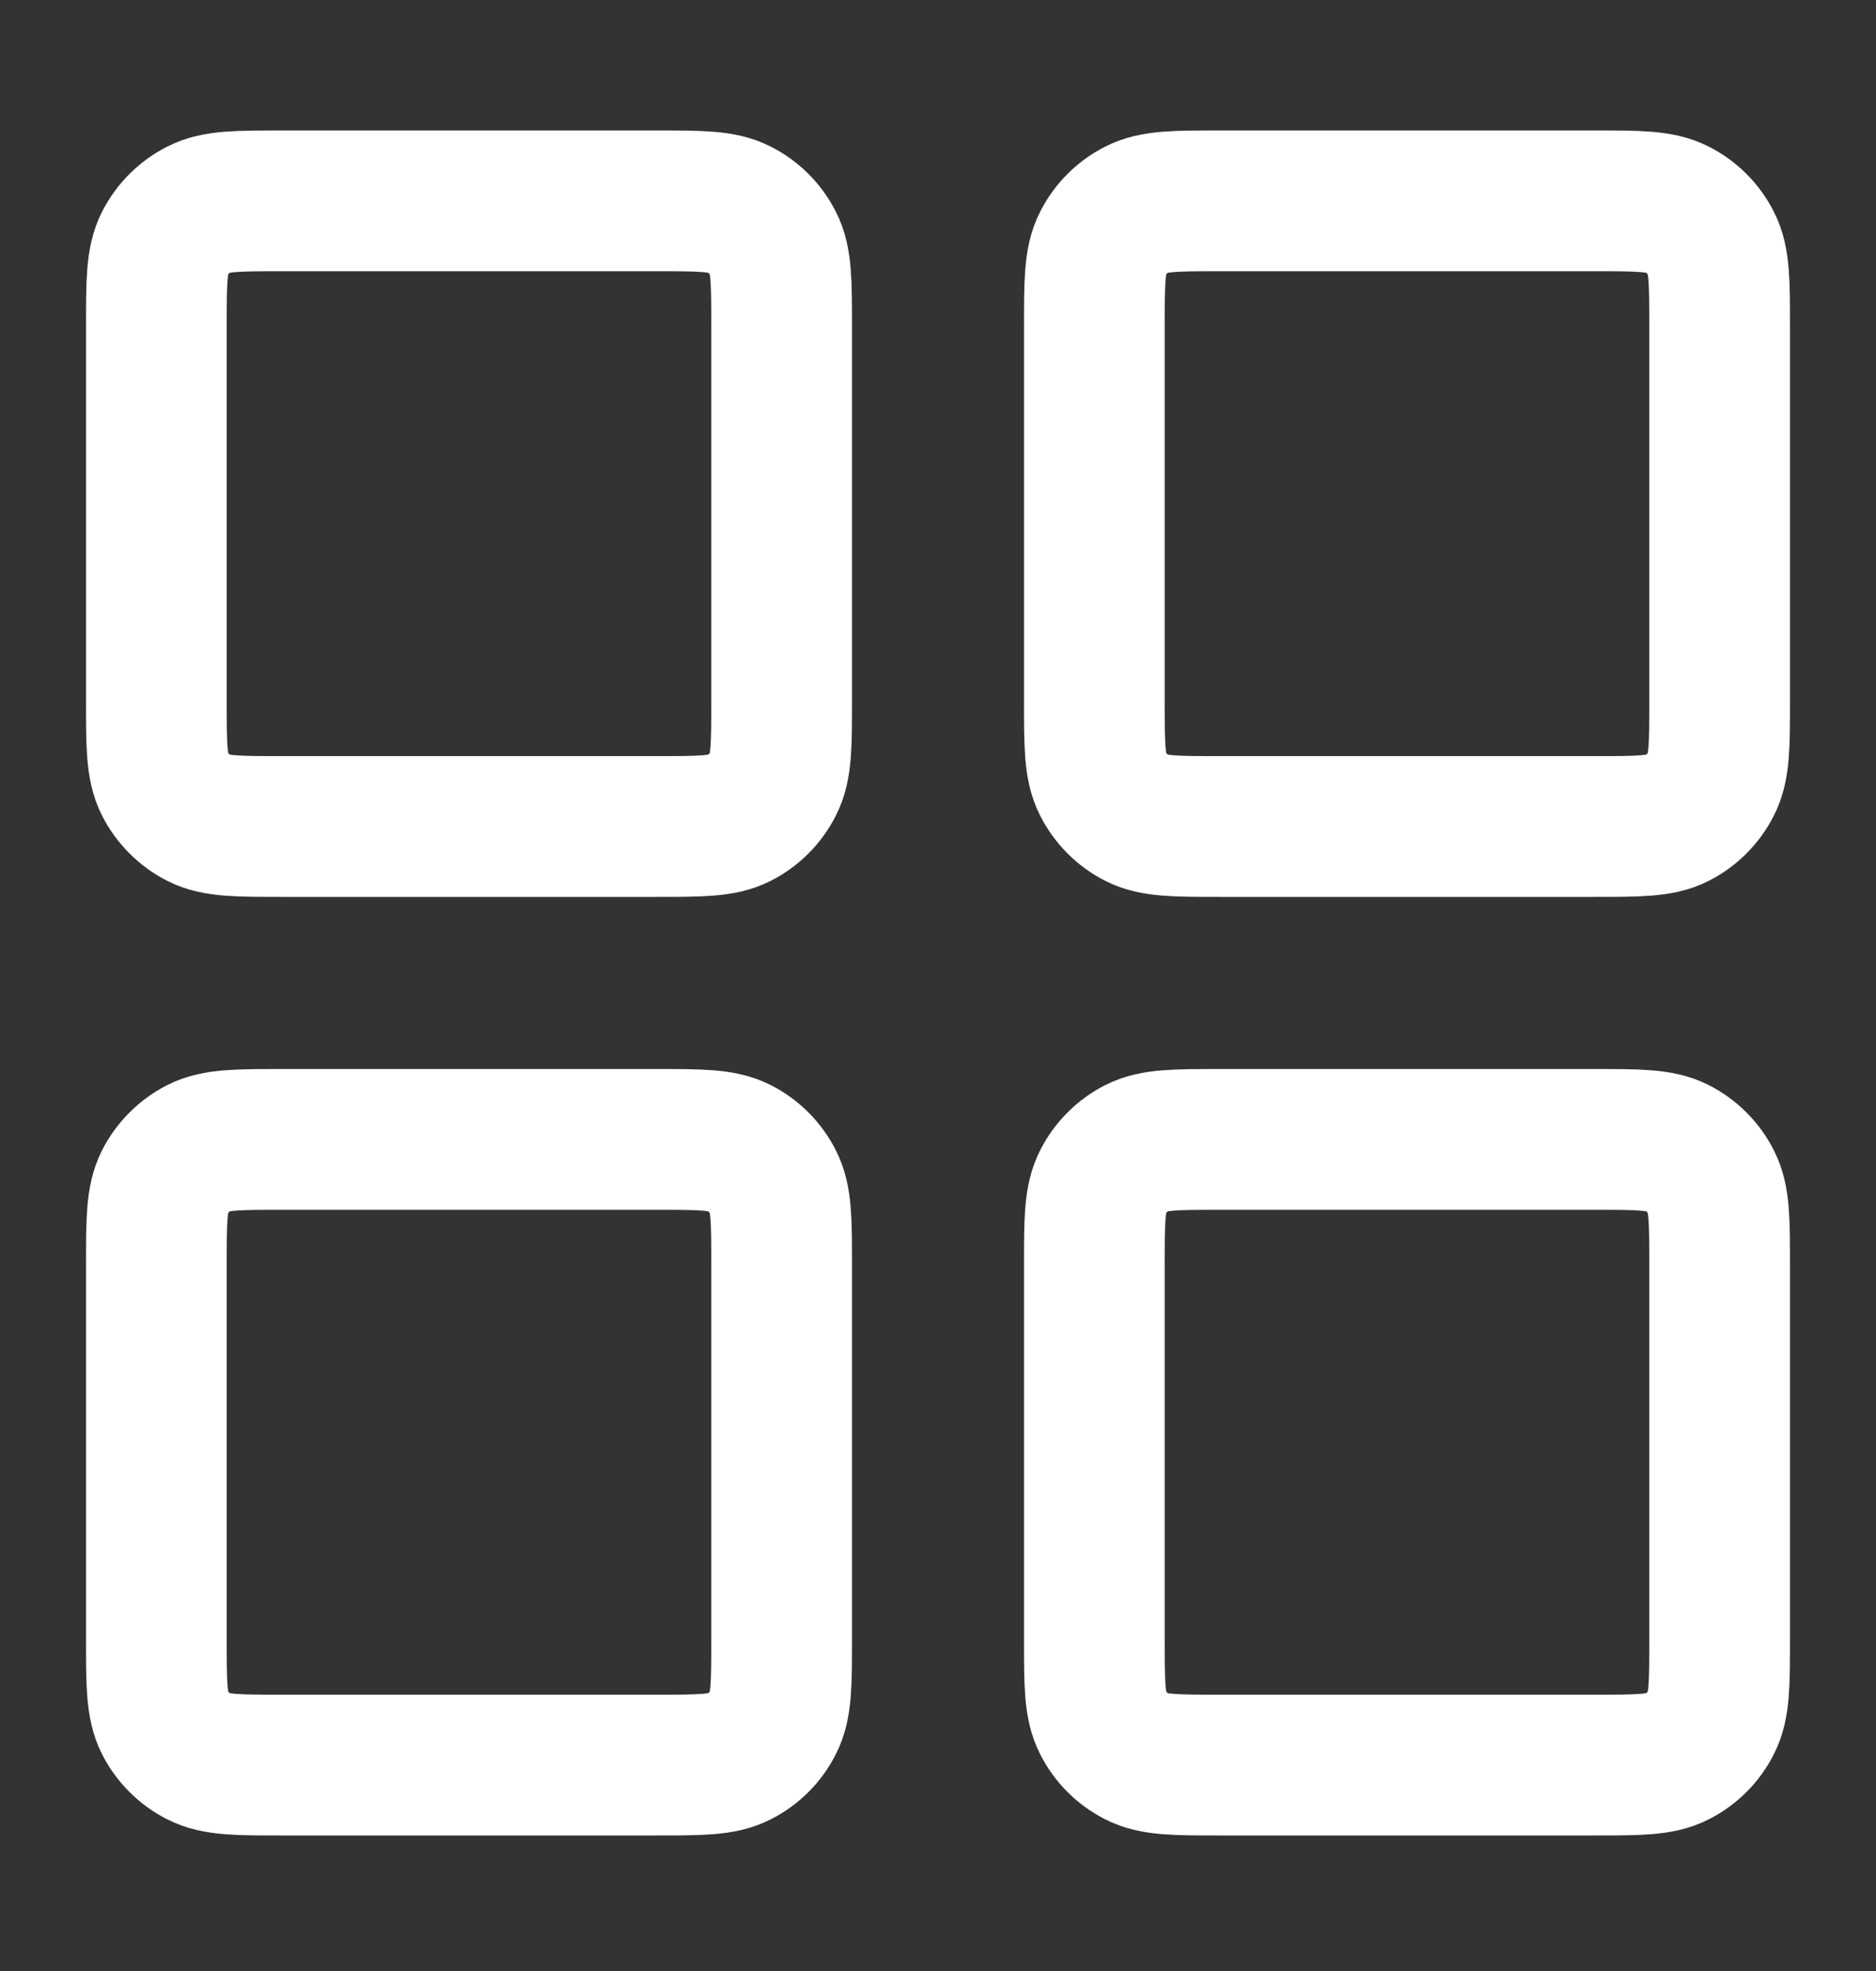 <svg width="20" height="21" viewBox="0 0 20 21" fill="none" xmlns="http://www.w3.org/2000/svg">
<rect x="0" y="0" width="20" height="21" fill="#333333" stroke="none"/>
<path d="M1.667 3.473C1.667 3.006 1.667 2.773 1.757 2.595C1.837 2.438 1.965 2.31 2.122 2.231C2.3 2.14 2.533 2.14 3 2.14H7C7.467 2.14 7.7 2.14 7.878 2.231C8.035 2.31 8.163 2.438 8.242 2.595C8.333 2.773 8.333 3.006 8.333 3.473V7.473C8.333 7.94 8.333 8.173 8.242 8.351C8.163 8.508 8.035 8.636 7.878 8.716C7.7 8.806 7.467 8.806 7 8.806H3C2.533 8.806 2.3 8.806 2.122 8.716C1.965 8.636 1.837 8.508 1.757 8.351C1.667 8.173 1.667 7.94 1.667 7.473V3.473Z" stroke="white" stroke-width="1.5"/>
<path d="M1.667 13.473C1.667 13.006 1.667 12.773 1.757 12.595C1.837 12.438 1.965 12.31 2.122 12.23C2.3 12.14 2.533 12.14 3 12.14H7C7.467 12.14 7.7 12.14 7.878 12.23C8.035 12.31 8.163 12.438 8.242 12.595C8.333 12.773 8.333 13.006 8.333 13.473V17.473C8.333 17.94 8.333 18.173 8.242 18.351C8.163 18.508 8.035 18.636 7.878 18.715C7.7 18.806 7.467 18.806 7 18.806H3C2.533 18.806 2.3 18.806 2.122 18.715C1.965 18.636 1.837 18.508 1.757 18.351C1.667 18.173 1.667 17.94 1.667 17.473V13.473Z" stroke="white" stroke-width="1.5"/>
<path d="M11.667 3.473C11.667 3.006 11.667 2.773 11.758 2.595C11.837 2.438 11.965 2.31 12.122 2.231C12.3 2.14 12.533 2.14 13 2.14H17C17.467 2.14 17.7 2.14 17.878 2.231C18.035 2.31 18.163 2.438 18.242 2.595C18.333 2.773 18.333 3.006 18.333 3.473V7.473C18.333 7.94 18.333 8.173 18.242 8.351C18.163 8.508 18.035 8.636 17.878 8.716C17.7 8.806 17.467 8.806 17 8.806H13C12.533 8.806 12.3 8.806 12.122 8.716C11.965 8.636 11.837 8.508 11.758 8.351C11.667 8.173 11.667 7.94 11.667 7.473V3.473Z" stroke="white" stroke-width="1.5"/>
<path d="M11.667 13.473C11.667 13.006 11.667 12.773 11.758 12.595C11.837 12.438 11.965 12.31 12.122 12.23C12.3 12.14 12.533 12.14 13 12.14H17C17.467 12.14 17.7 12.14 17.878 12.23C18.035 12.31 18.163 12.438 18.242 12.595C18.333 12.773 18.333 13.006 18.333 13.473V17.473C18.333 17.94 18.333 18.173 18.242 18.351C18.163 18.508 18.035 18.636 17.878 18.715C17.7 18.806 17.467 18.806 17 18.806H13C12.533 18.806 12.3 18.806 12.122 18.715C11.965 18.636 11.837 18.508 11.758 18.351C11.667 18.173 11.667 17.94 11.667 17.473V13.473Z" stroke="white" stroke-width="1.5"/>
</svg>
